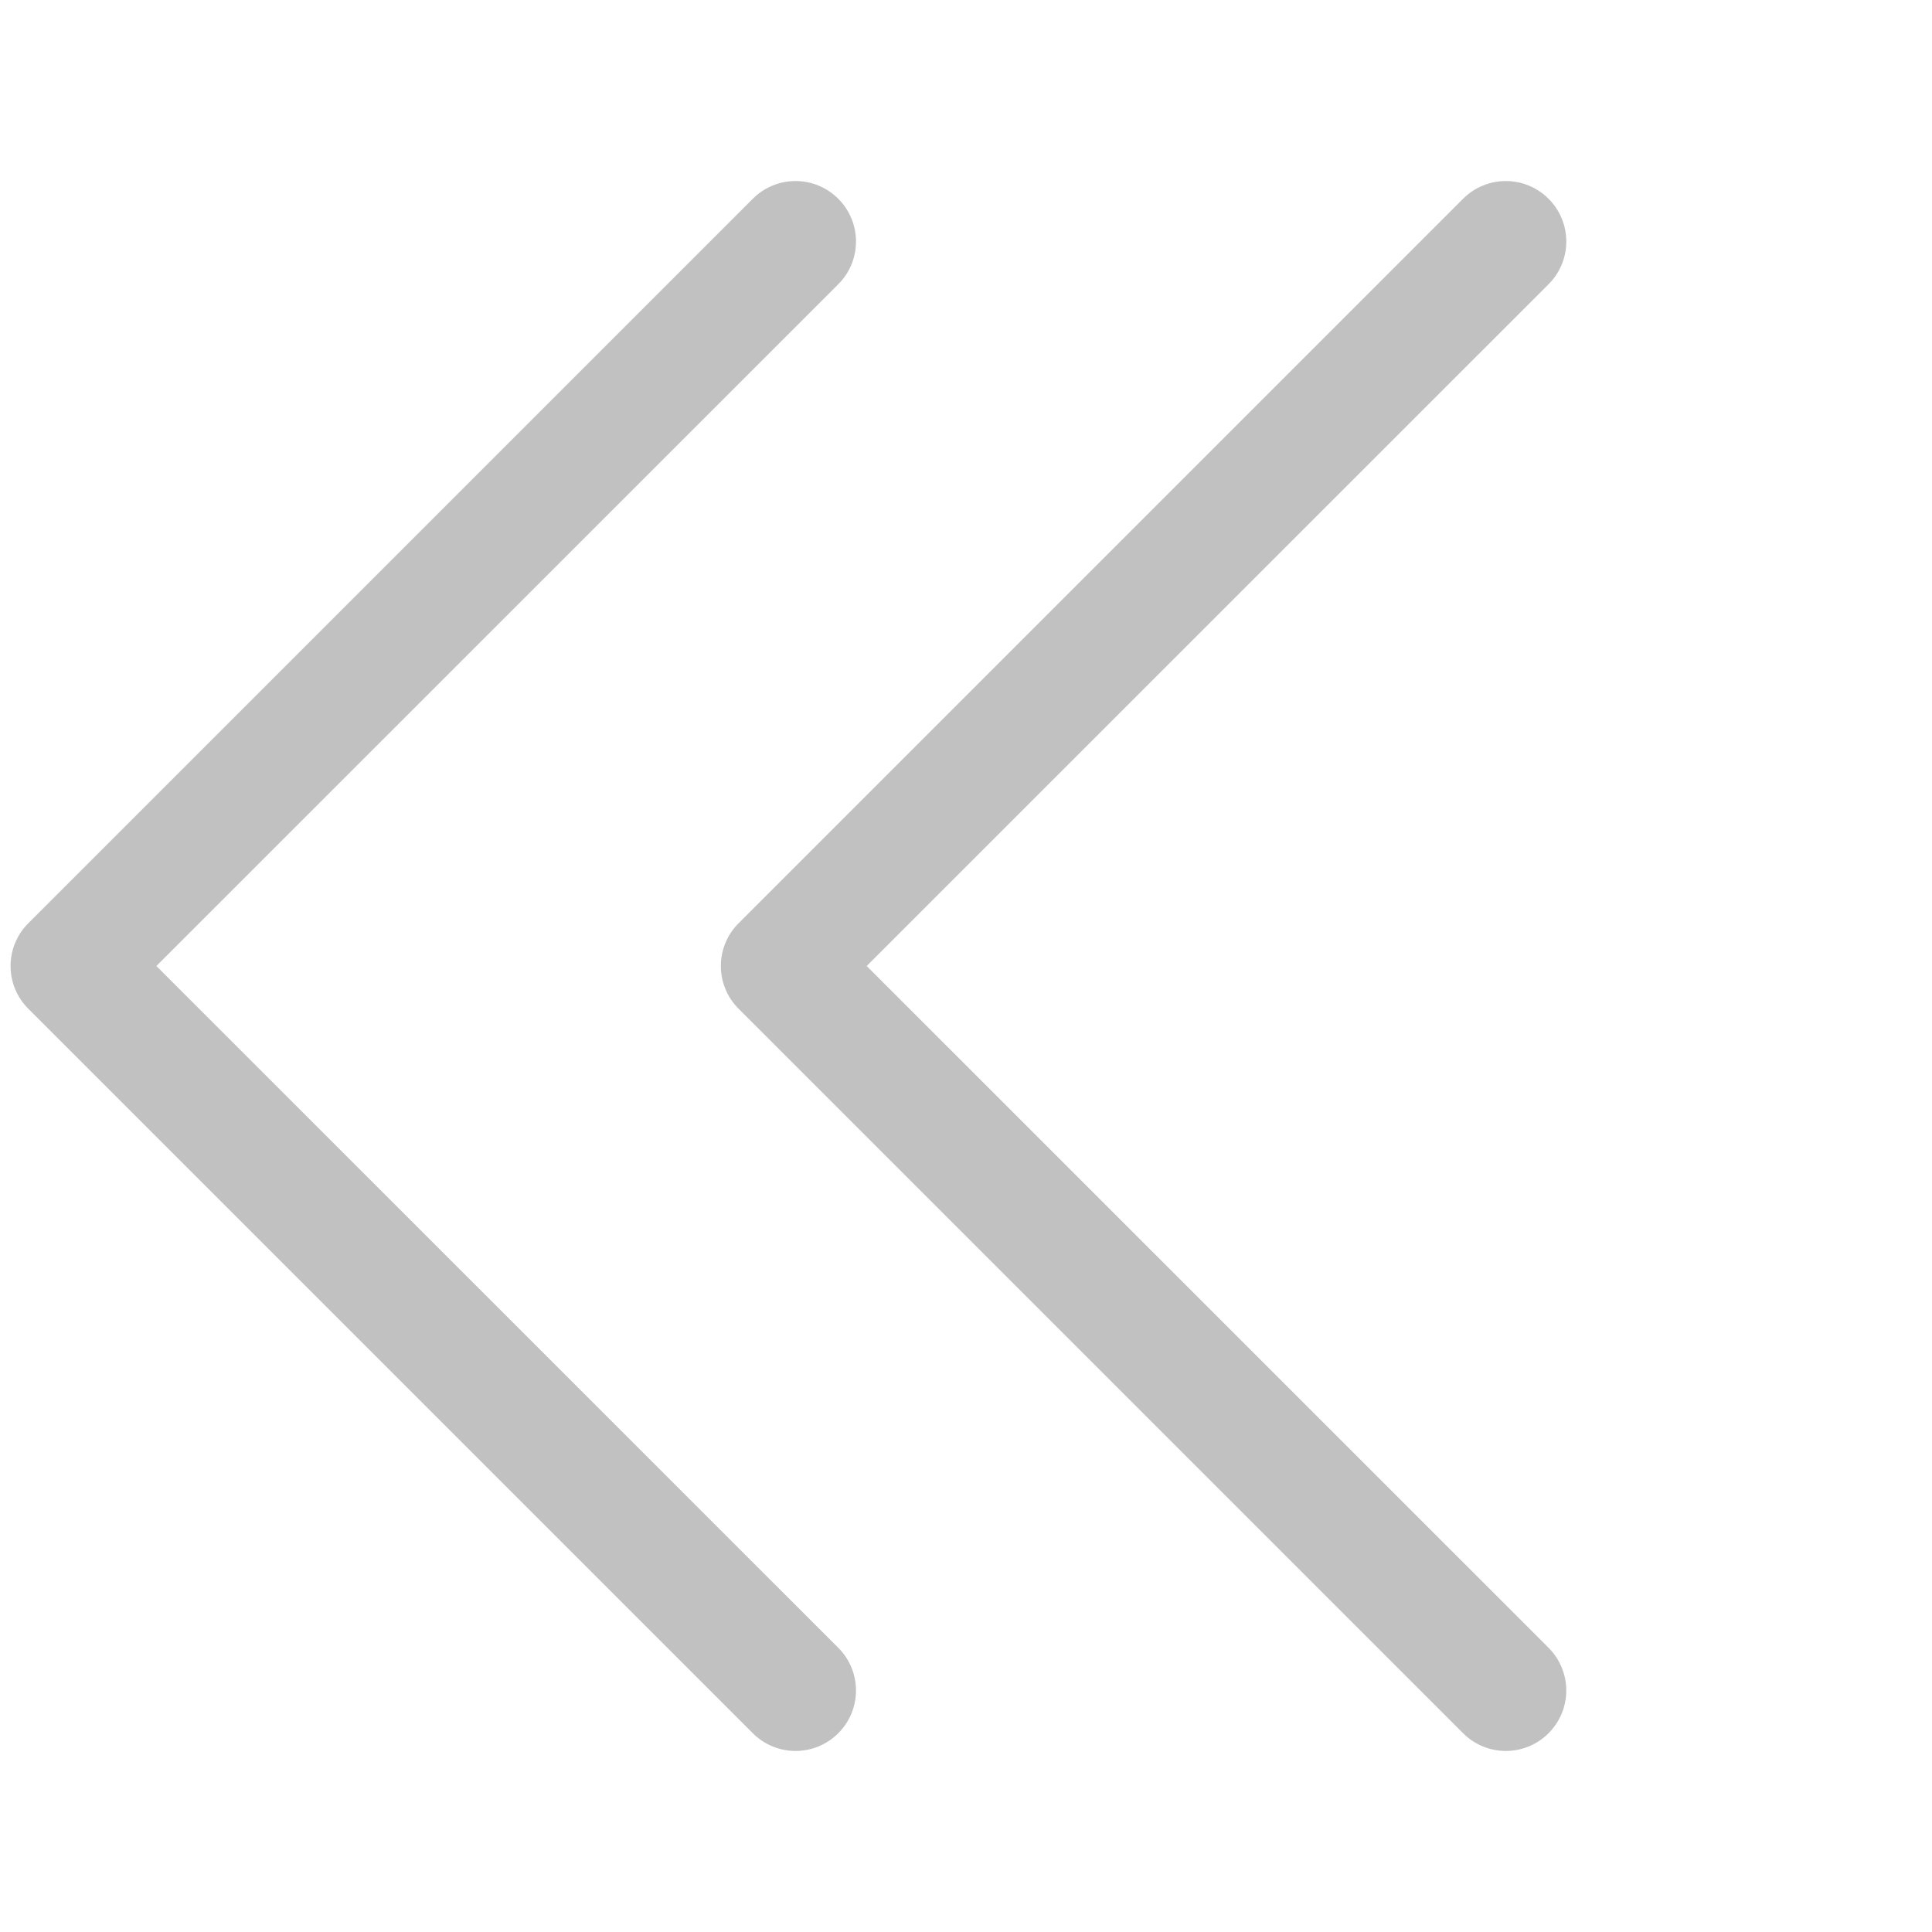 <svg width="34" height="34" viewBox="0 0 34 34" fill="none" xmlns="http://www.w3.org/2000/svg">
<path fill-rule="evenodd" clip-rule="evenodd" d="M14.752 3.498C14.851 3.596 14.93 3.714 14.983 3.843C15.037 3.972 15.064 4.11 15.064 4.25C15.064 4.39 15.037 4.528 14.983 4.657C14.93 4.786 14.851 4.904 14.752 5.002L2.752 17L14.752 28.998C14.952 29.197 15.064 29.468 15.064 29.75C15.064 30.032 14.952 30.303 14.752 30.502C14.553 30.702 14.282 30.814 14 30.814C13.718 30.814 13.447 30.702 13.248 30.502L0.498 17.752C0.399 17.654 0.32 17.536 0.267 17.407C0.213 17.278 0.186 17.14 0.186 17C0.186 16.86 0.213 16.722 0.267 16.593C0.32 16.464 0.399 16.346 0.498 16.248L13.248 3.498C13.347 3.399 13.464 3.32 13.593 3.267C13.722 3.213 13.86 3.186 14 3.186C14.14 3.186 14.278 3.213 14.407 3.267C14.536 3.32 14.654 3.399 14.752 3.498Z" fill="#C1C1C1"/>
<path fill-rule="evenodd" clip-rule="evenodd" d="M27.252 3.498C27.351 3.596 27.43 3.714 27.483 3.843C27.537 3.972 27.564 4.11 27.564 4.25C27.564 4.39 27.537 4.528 27.483 4.657C27.43 4.786 27.351 4.904 27.252 5.002L15.252 17L27.252 28.998C27.351 29.096 27.429 29.214 27.483 29.343C27.536 29.472 27.564 29.61 27.564 29.75C27.564 29.89 27.536 30.028 27.483 30.157C27.429 30.286 27.351 30.403 27.252 30.502C27.154 30.601 27.036 30.679 26.907 30.733C26.778 30.786 26.64 30.814 26.5 30.814C26.36 30.814 26.222 30.786 26.093 30.733C25.964 30.679 25.846 30.601 25.748 30.502L12.998 17.752C12.899 17.654 12.82 17.536 12.767 17.407C12.713 17.278 12.686 17.14 12.686 17C12.686 16.86 12.713 16.722 12.767 16.593C12.82 16.464 12.899 16.346 12.998 16.248L25.748 3.498C25.846 3.399 25.964 3.32 26.093 3.267C26.222 3.213 26.36 3.186 26.5 3.186C26.64 3.186 26.778 3.213 26.907 3.267C27.036 3.32 27.154 3.399 27.252 3.498Z" fill="#C1C1C1"/>
</svg>

